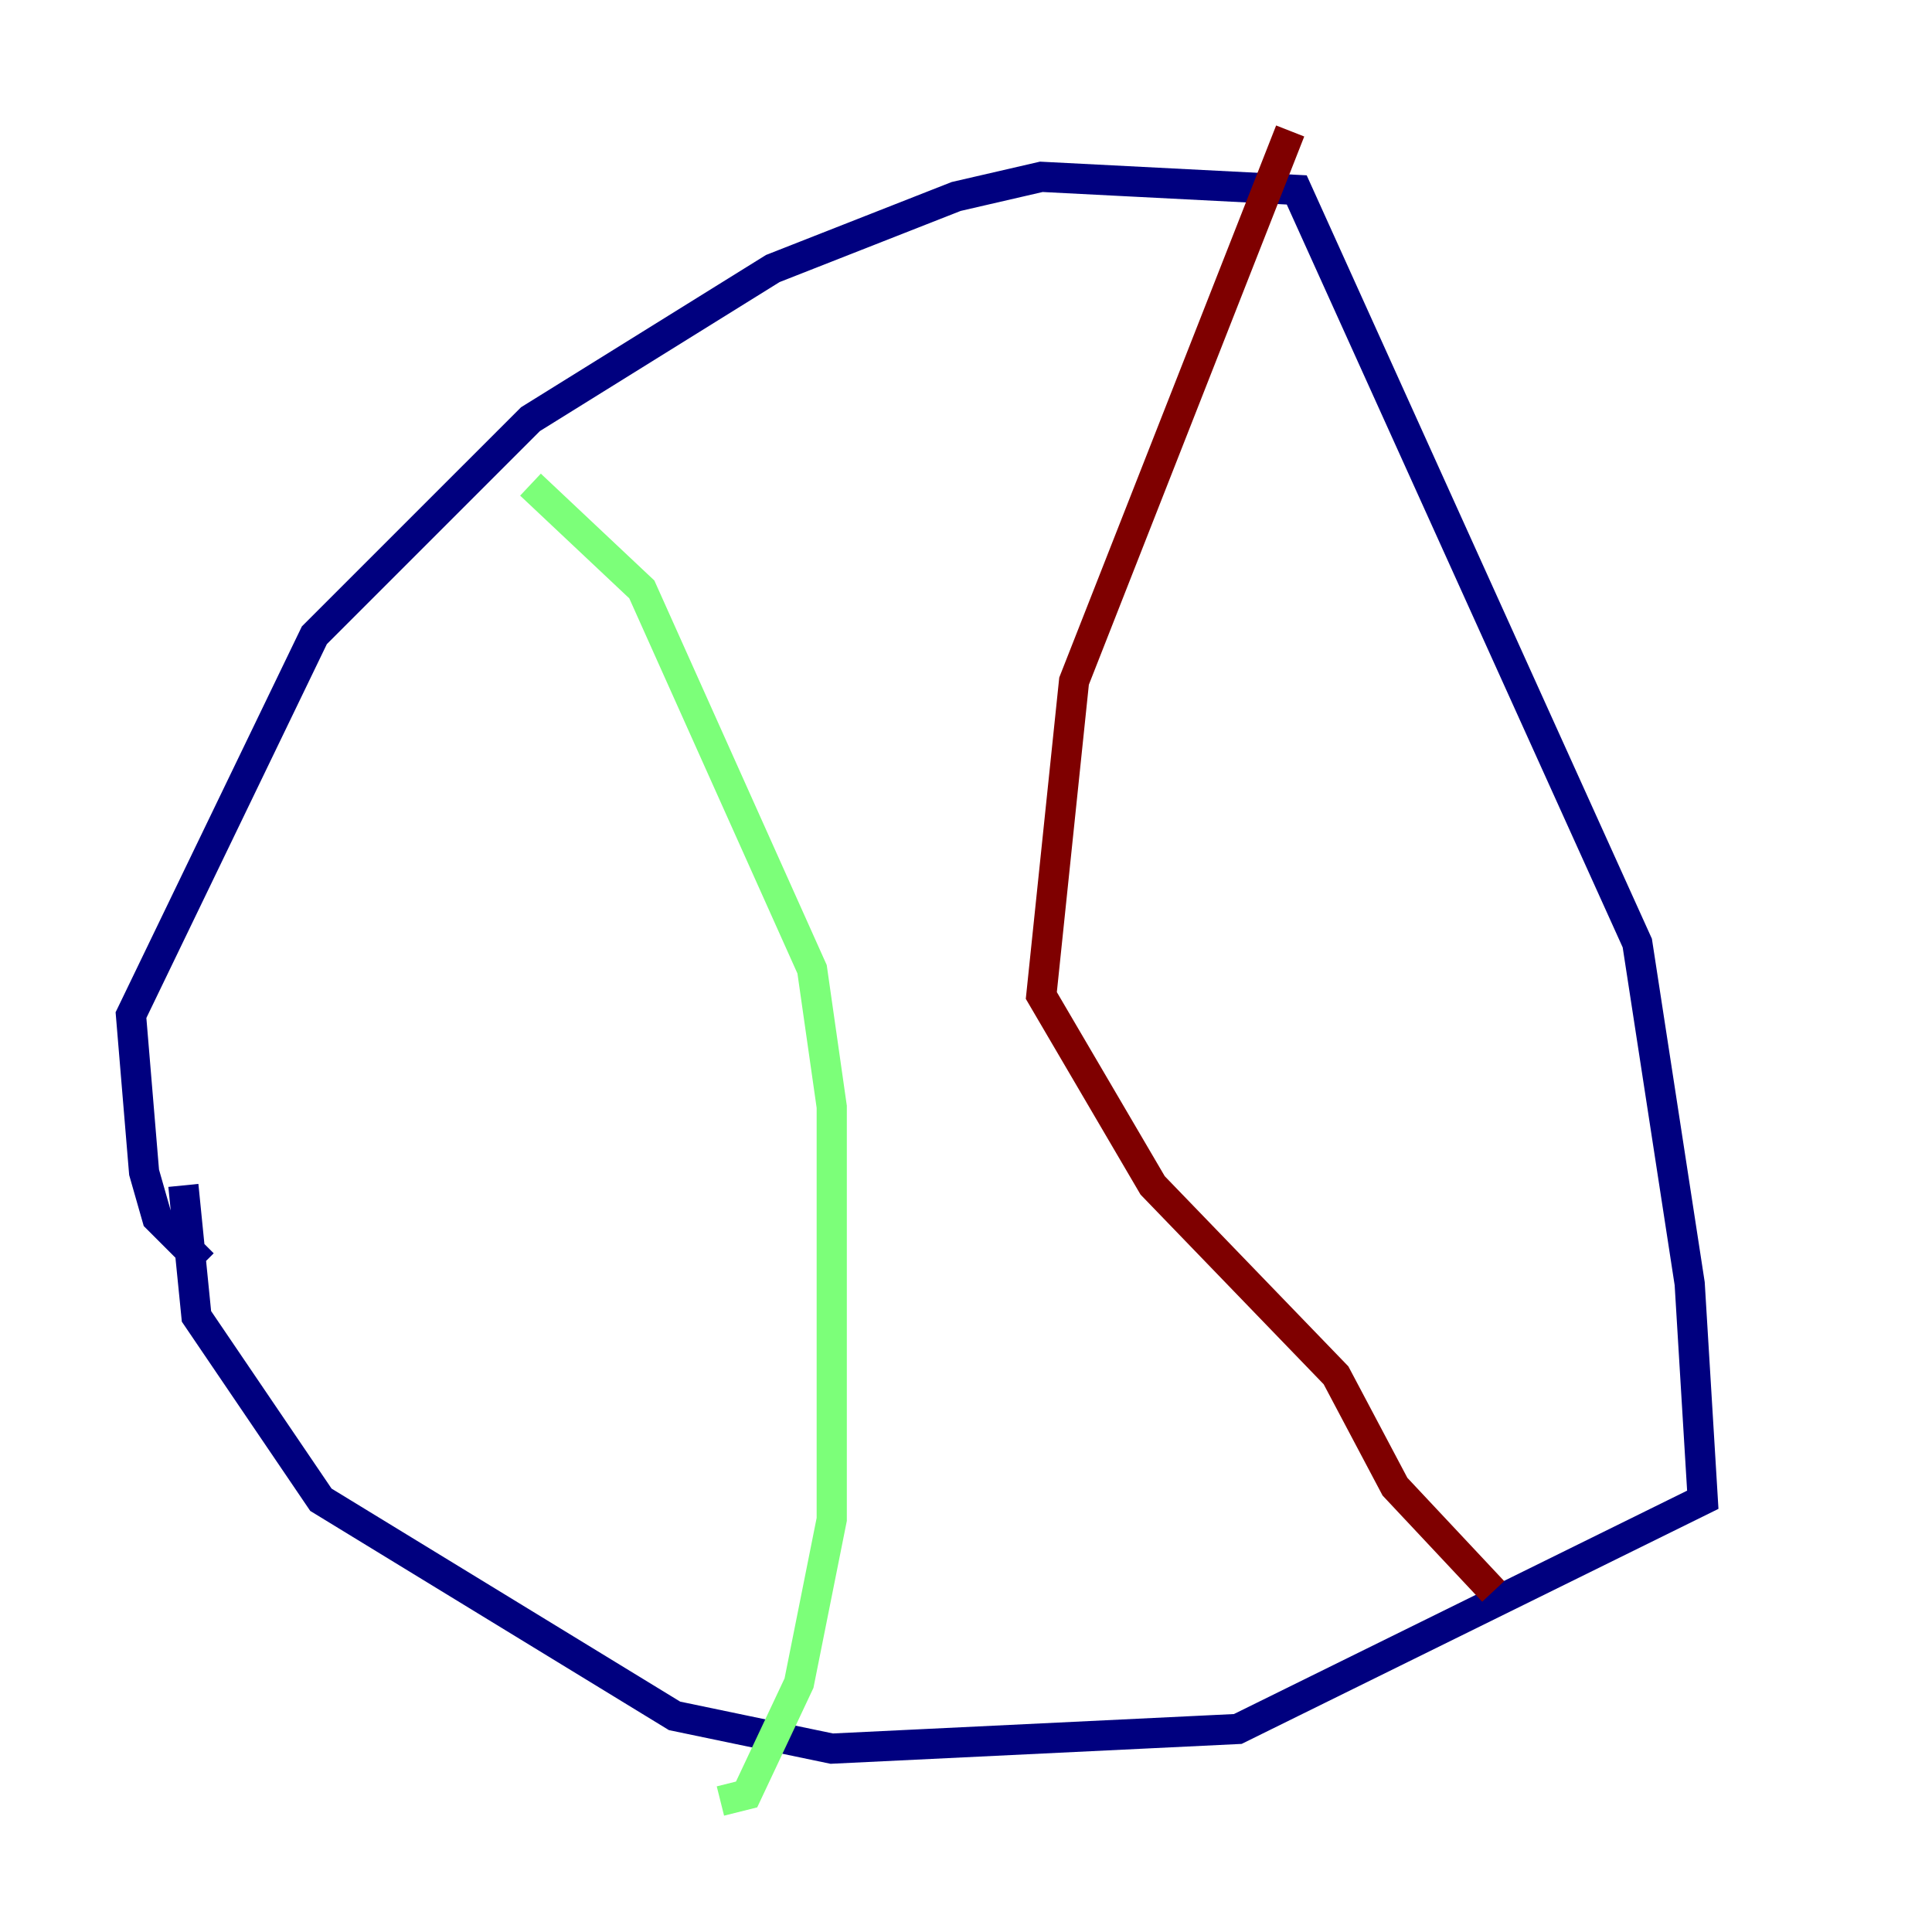 <?xml version="1.0" encoding="utf-8" ?>
<svg baseProfile="tiny" height="128" version="1.2" viewBox="0,0,128,128" width="128" xmlns="http://www.w3.org/2000/svg" xmlns:ev="http://www.w3.org/2001/xml-events" xmlns:xlink="http://www.w3.org/1999/xlink"><defs /><polyline fill="none" points="13.451,83.742 10.414,80.705 9.546,77.668 8.678,67.254 20.827,42.088 35.146,27.77 51.2,17.79 63.349,13.017 68.99,11.715 85.912,12.583 108.475,62.481 111.946,85.044 112.814,99.363 82.007,114.549 55.105,115.851 44.691,113.681 21.261,99.363 13.017,87.214 12.149,78.536" stroke="#00007f" stroke-width="2" /><polyline fill="none" points="35.146,32.108 42.522,39.051 53.803,64.217 55.105,73.329 55.105,100.664 52.936,111.512 49.464,118.888 47.729,119.322" stroke="#7cff79" stroke-width="2" /><polyline fill="none" points="85.478,8.678 71.159,45.125 68.99,65.953 76.366,78.536 88.515,91.119 92.42,98.495 98.929,105.437" stroke="#7f0000" stroke-width="2" /></svg>